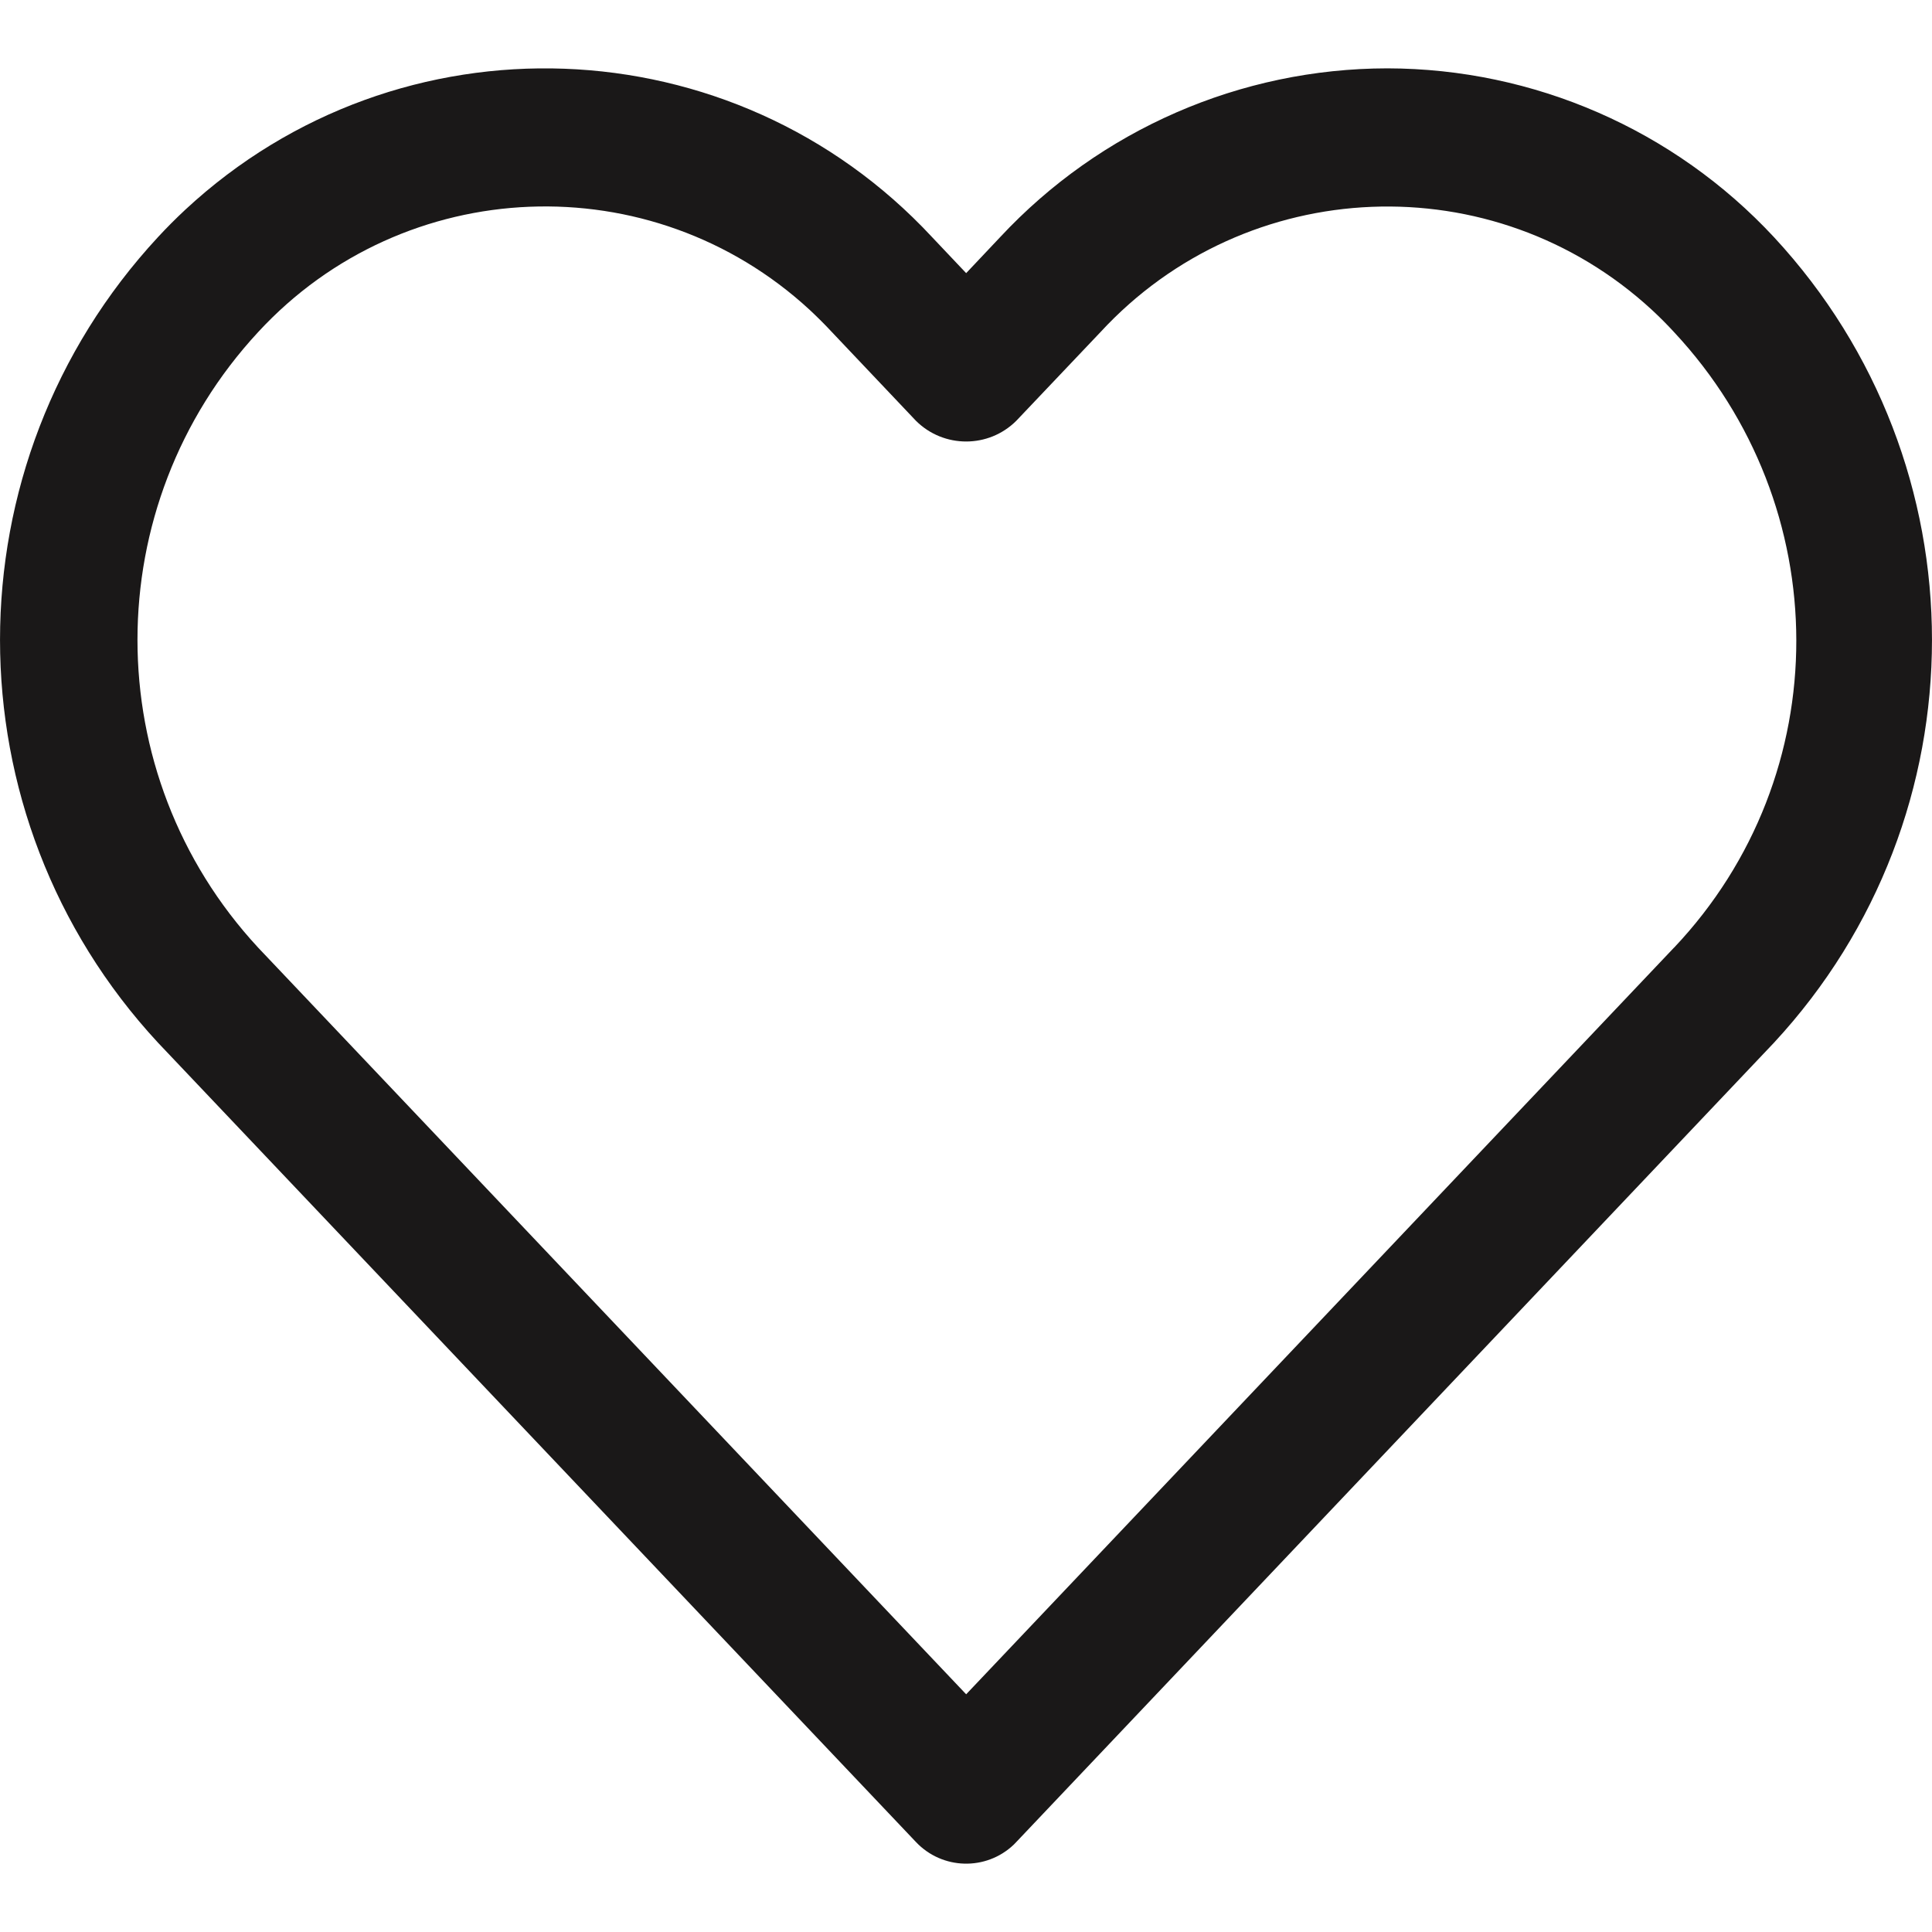 <svg width="24" height="24" viewBox="0 0 24 24" fill="none" xmlns="http://www.w3.org/2000/svg">
<path d="M22.037 2.946C20.796 1.611 19.056 0.852 17.234 0.849C15.41 0.851 13.669 1.61 12.425 2.945L12.002 3.393L11.578 2.945C9.111 0.29 4.959 0.137 2.303 2.604C2.186 2.713 2.072 2.827 1.963 2.945C-0.654 5.768 -0.654 10.13 1.963 12.953L11.379 22.883C11.705 23.227 12.248 23.242 12.592 22.916C12.603 22.905 12.614 22.894 12.624 22.883L22.037 12.953C24.654 10.13 24.654 5.768 22.037 2.946ZM20.796 11.772H20.795L12.002 21.047L3.207 11.772C1.208 9.615 1.208 6.282 3.207 4.125C5.023 2.157 8.09 2.034 10.058 3.849C10.153 3.938 10.245 4.029 10.334 4.125L11.379 5.228C11.724 5.57 12.28 5.57 12.624 5.228L13.67 4.126C15.486 2.158 18.553 2.035 20.521 3.85C20.616 3.938 20.708 4.03 20.796 4.126C22.813 6.286 22.828 9.625 20.796 11.772Z" fill="#1A1818"/>
</svg>
